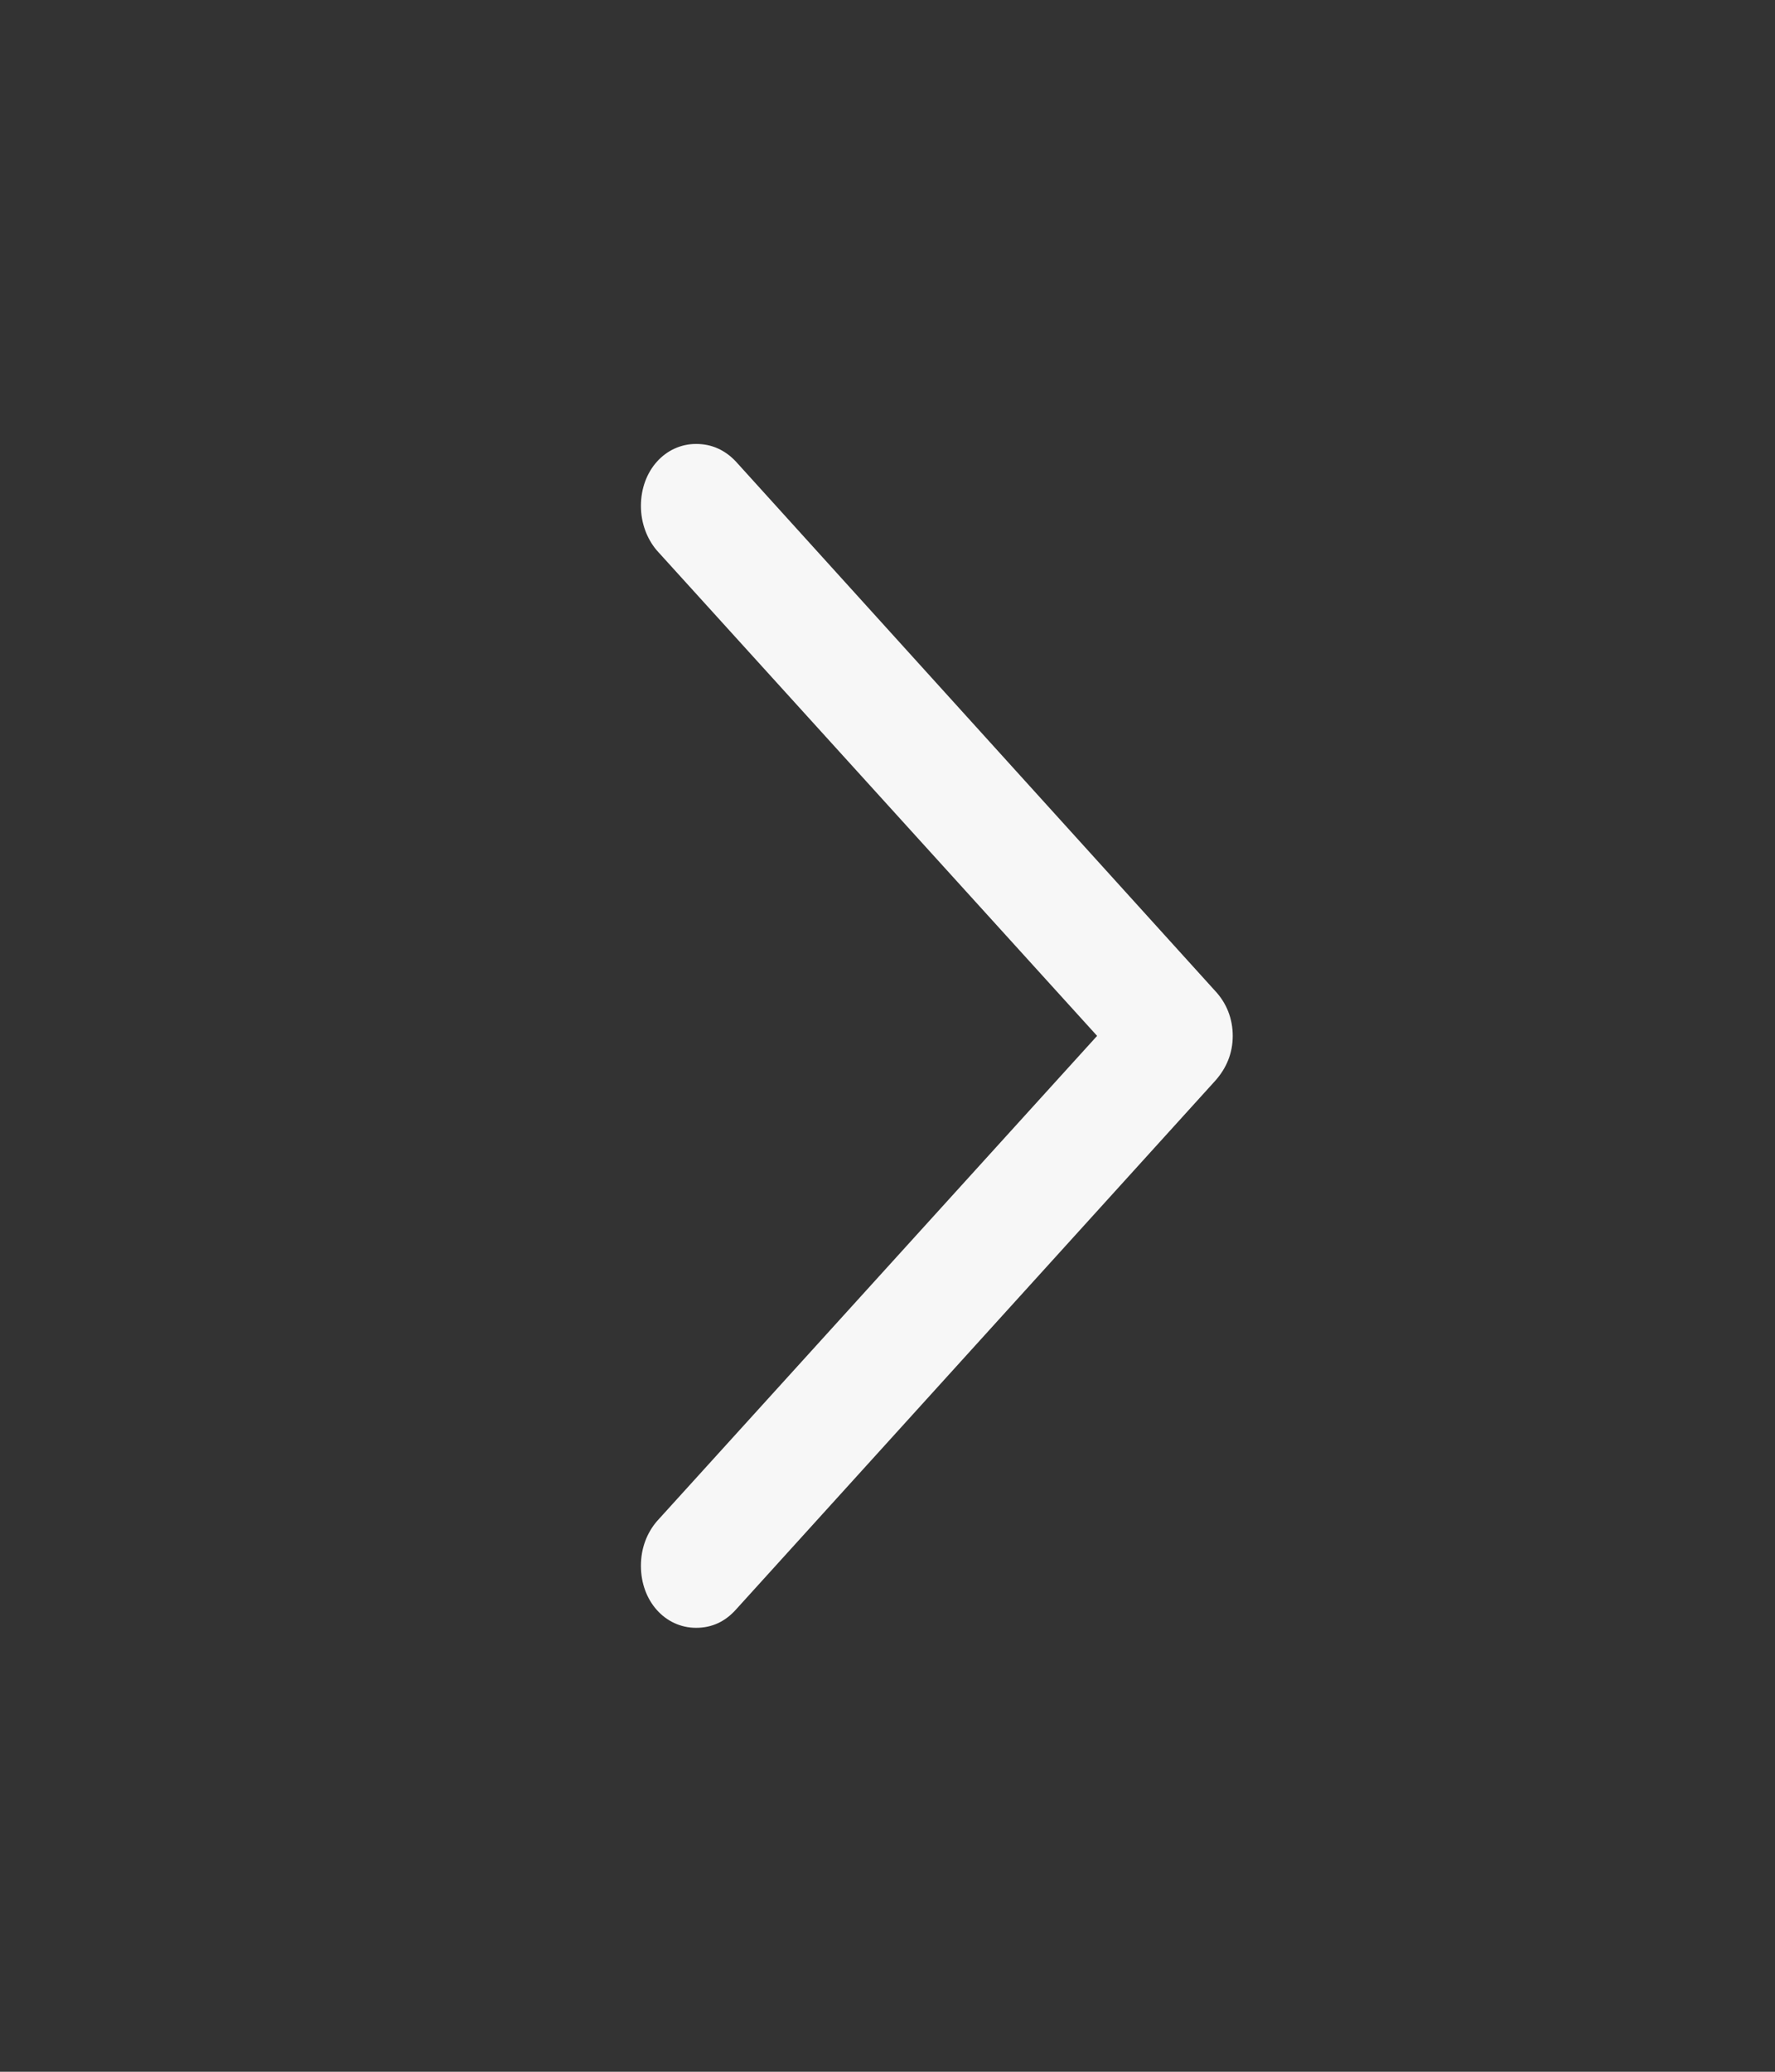 <svg width="12" height="14" viewBox="0 0 12 14" fill="none" xmlns="http://www.w3.org/2000/svg">
<rect x="0" y="0" width="12" height="14" fill="#333333" stroke="none"/>
<path d="M8.334 7C8.334 6.885 8.293 6.779 8.215 6.696L4.976 3.12C4.902 3.041 4.812 3 4.706 3C4.497 3 4.333 3.18 4.333 3.419C4.333 3.535 4.374 3.641 4.44 3.719L7.417 7L4.44 10.281C4.374 10.359 4.333 10.461 4.333 10.581C4.333 10.82 4.497 11 4.706 11C4.812 11 4.902 10.959 4.976 10.876L8.215 7.304C8.293 7.217 8.334 7.115 8.334 7Z" fill="#F7F7F7"/>
</svg>
